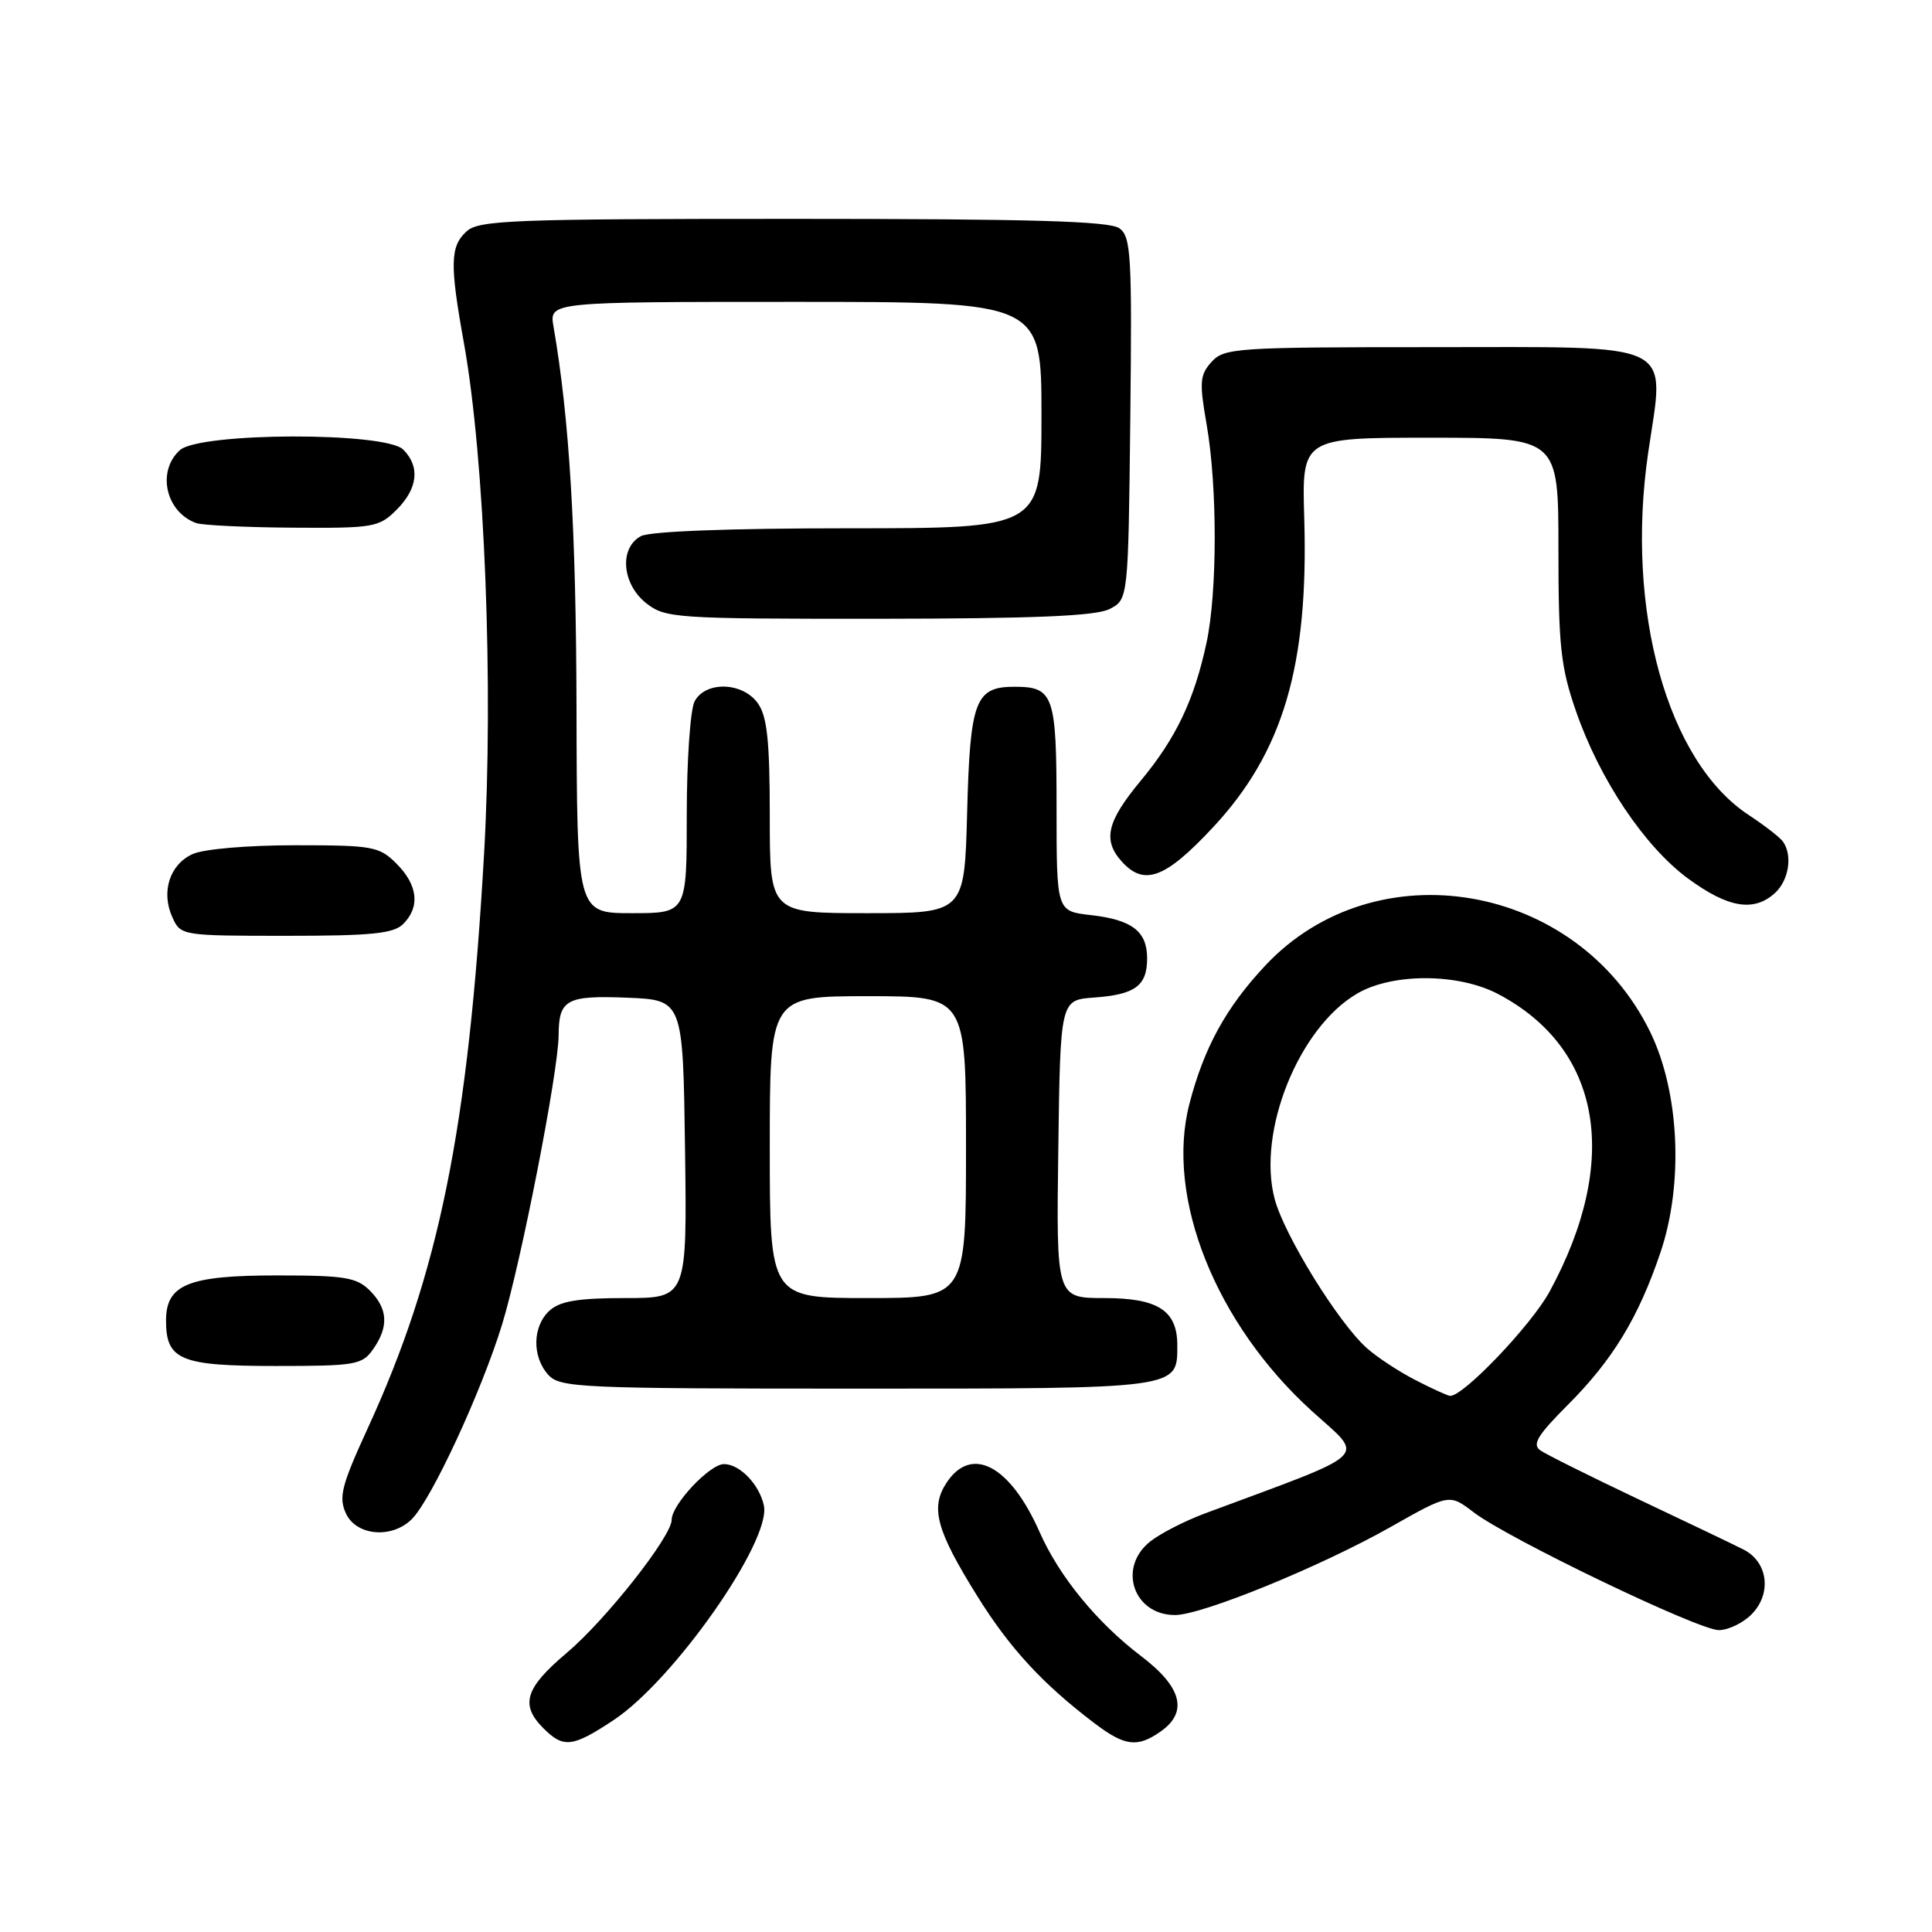 <?xml version="1.0" encoding="UTF-8" standalone="no"?>
<!DOCTYPE svg PUBLIC "-//W3C//DTD SVG 1.1//EN" "http://www.w3.org/Graphics/SVG/1.1/DTD/svg11.dtd" >
<svg xmlns="http://www.w3.org/2000/svg" xmlns:xlink="http://www.w3.org/1999/xlink" version="1.1" viewBox="0 0 256 256">
 <g >
 <path fill="currentColor"
d=" M 81.31 227.92 C 89.29 222.63 102.21 204.19 101.22 199.50 C 100.63 196.71 98.02 194.00 95.93 194.00 C 94.04 194.00 89.00 199.37 89.00 201.38 C 89.00 203.58 80.27 214.65 75.08 219.03 C 69.58 223.67 68.89 225.89 72.00 229.00 C 74.67 231.67 75.84 231.54 81.31 227.92 Z  M 153.78 229.44 C 157.46 226.87 156.62 223.56 151.25 219.48 C 145.36 215.01 140.35 208.89 137.75 203.00 C 133.84 194.15 128.72 191.45 125.41 196.49 C 123.25 199.79 124.07 202.78 129.50 211.50 C 133.80 218.41 138.16 223.13 145.00 228.32 C 149.04 231.39 150.70 231.60 153.78 229.44 Z  M 232.06 213.94 C 234.81 211.19 234.29 206.96 231.00 205.31 C 229.62 204.61 223.32 201.60 217.00 198.61 C 210.68 195.61 204.87 192.72 204.10 192.18 C 202.99 191.40 203.72 190.19 207.69 186.21 C 213.68 180.22 217.09 174.62 220.02 165.96 C 223.11 156.82 222.54 144.68 218.65 136.72 C 208.96 116.92 182.25 112.34 167.63 127.97 C 162.46 133.49 159.54 138.81 157.61 146.24 C 154.38 158.63 161.07 175.41 173.86 187.00 C 180.88 193.37 182.13 192.18 159.68 200.53 C 157.02 201.52 153.76 203.19 152.43 204.24 C 148.05 207.68 150.17 214.00 155.70 214.00 C 159.27 214.00 174.99 207.58 184.27 202.33 C 192.05 197.93 192.05 197.93 195.27 200.39 C 199.86 203.89 225.06 216.00 227.75 216.00 C 228.99 216.00 230.93 215.07 232.06 213.94 Z  M 54.57 201.29 C 57.18 198.68 63.78 184.44 66.53 175.50 C 69.04 167.31 73.99 142.00 74.02 137.18 C 74.04 132.44 75.05 131.88 83.09 132.20 C 90.50 132.50 90.50 132.50 90.77 152.25 C 91.04 172.00 91.04 172.00 82.85 172.00 C 76.63 172.00 74.22 172.40 72.83 173.65 C 70.55 175.72 70.47 179.76 72.65 182.17 C 74.20 183.88 76.81 184.00 113.58 184.00 C 156.48 184.00 156.00 184.06 156.00 178.26 C 156.00 173.65 153.44 172.00 146.32 172.00 C 139.96 172.00 139.96 172.00 140.23 152.25 C 140.50 132.50 140.50 132.50 144.98 132.18 C 150.41 131.79 152.00 130.62 152.00 127.00 C 152.00 123.40 150.01 121.87 144.50 121.25 C 140.00 120.74 140.00 120.74 140.00 107.07 C 140.00 92.08 139.63 91.00 134.42 91.00 C 129.22 91.00 128.54 92.82 128.15 107.65 C 127.80 121.00 127.80 121.00 114.90 121.00 C 102.00 121.00 102.00 121.00 102.00 108.22 C 102.00 98.28 101.66 94.95 100.44 93.22 C 98.45 90.37 93.50 90.20 92.04 92.93 C 91.47 94.00 91.00 100.75 91.00 107.93 C 91.00 121.00 91.00 121.00 83.72 121.00 C 76.45 121.00 76.45 121.00 76.39 93.75 C 76.33 70.04 75.45 55.48 73.34 43.25 C 72.78 40.00 72.78 40.00 105.39 40.00 C 138.00 40.00 138.00 40.00 138.00 55.00 C 138.00 70.00 138.00 70.00 112.43 70.00 C 96.72 70.00 86.12 70.40 84.93 71.04 C 82.02 72.59 82.40 77.38 85.63 79.93 C 88.16 81.91 89.44 82.00 116.38 81.99 C 137.03 81.97 145.16 81.63 147.00 80.71 C 149.50 79.44 149.50 79.44 149.77 55.47 C 150.01 33.82 149.87 31.38 148.33 30.25 C 147.02 29.30 136.75 29.00 105.14 29.00 C 67.94 29.00 63.47 29.17 61.83 30.65 C 59.64 32.64 59.58 34.97 61.48 45.50 C 64.23 60.83 65.41 90.94 64.14 113.17 C 62.06 149.56 58.18 168.69 48.72 189.27 C 45.26 196.81 44.85 198.38 45.83 200.52 C 47.19 203.51 51.93 203.93 54.57 201.29 Z  M 49.44 178.78 C 51.54 175.79 51.40 173.40 49.00 171.00 C 47.26 169.26 45.67 169.00 36.72 169.00 C 24.94 169.00 22.00 170.20 22.00 174.99 C 22.00 180.21 23.91 181.00 36.51 181.00 C 47.13 181.00 47.99 180.85 49.44 178.78 Z  M 53.43 122.43 C 55.69 120.17 55.37 117.28 52.55 114.45 C 50.24 112.15 49.44 112.00 39.09 112.00 C 32.82 112.00 26.99 112.50 25.52 113.17 C 22.47 114.56 21.31 118.20 22.85 121.57 C 23.94 123.97 24.11 124.00 37.91 124.00 C 49.26 124.00 52.15 123.71 53.43 122.43 Z  M 235.17 118.35 C 237.04 116.66 237.56 113.31 236.23 111.49 C 235.83 110.94 233.79 109.36 231.71 107.99 C 220.92 100.90 215.35 80.82 218.39 60.00 C 220.59 44.99 222.67 46.00 189.63 46.00 C 163.81 46.00 162.21 46.11 160.54 47.95 C 158.98 49.68 158.90 50.62 159.89 56.28 C 161.32 64.51 161.31 78.45 159.87 85.17 C 158.24 92.77 155.83 97.82 151.13 103.48 C 146.65 108.88 146.09 111.33 148.65 114.17 C 151.61 117.44 154.40 116.40 160.67 109.69 C 170.01 99.71 173.40 88.26 172.82 68.70 C 172.50 58.00 172.50 58.00 189.50 58.00 C 206.50 58.00 206.50 58.00 206.50 72.75 C 206.50 85.57 206.80 88.38 208.81 94.19 C 211.95 103.28 217.91 112.18 223.70 116.43 C 228.98 120.30 232.38 120.87 235.17 118.35 Z  M 52.55 67.55 C 55.37 64.72 55.69 61.83 53.43 59.57 C 51.06 57.21 26.46 57.28 23.83 59.65 C 20.74 62.45 21.96 67.86 26.00 69.31 C 26.82 69.60 32.58 69.88 38.80 69.92 C 49.51 70.00 50.22 69.87 52.55 67.55 Z  M 187.50 182.84 C 185.30 181.70 182.42 179.81 181.11 178.63 C 177.34 175.27 170.17 163.67 168.90 158.87 C 166.53 149.96 172.11 136.12 179.87 131.63 C 184.56 128.91 193.25 128.95 198.50 131.71 C 212.22 138.93 214.78 153.77 205.32 171.16 C 202.89 175.61 193.86 185.07 192.14 184.96 C 191.79 184.93 189.70 183.98 187.50 182.84 Z  M 102.00 152.00 C 102.00 132.00 102.00 132.00 115.00 132.00 C 128.00 132.00 128.00 132.00 128.00 152.00 C 128.00 172.00 128.00 172.00 115.00 172.00 C 102.00 172.00 102.00 172.00 102.00 152.00 Z "/>
</g>
</svg>